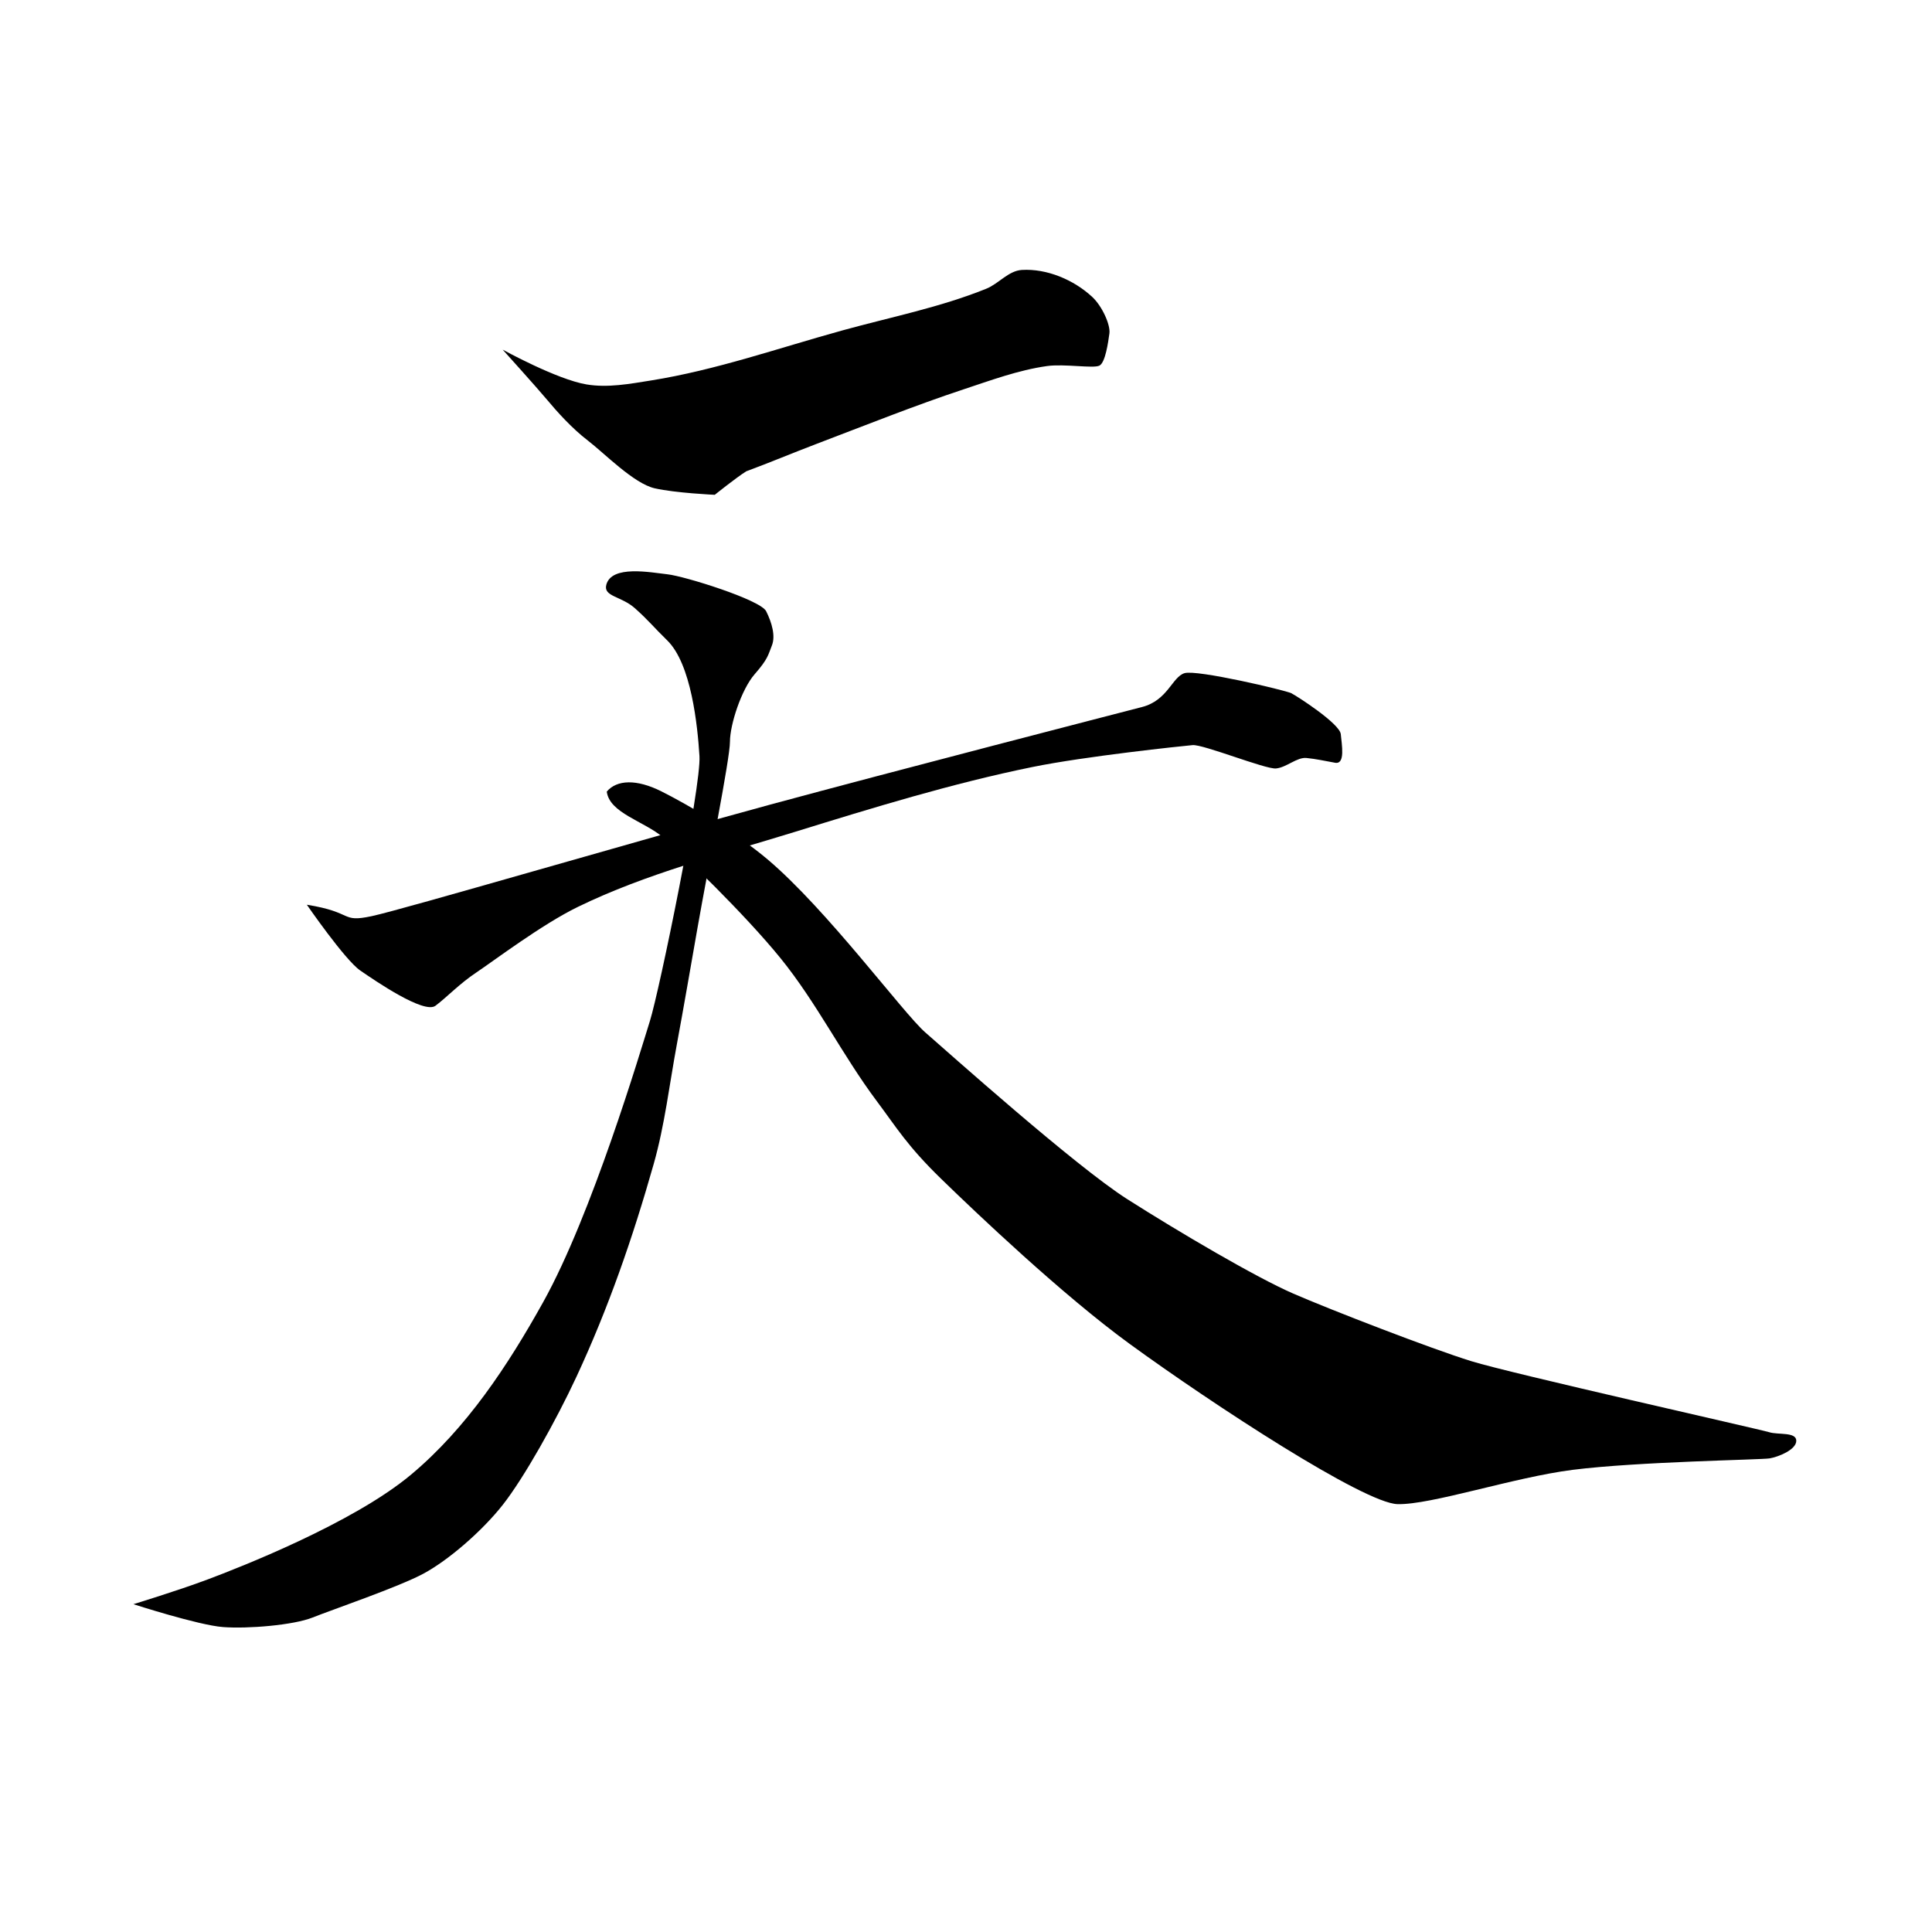 <svg xmlns="http://www.w3.org/2000/svg" width="512" height="512"><path d="M133.214 92.66s14.314 7.894 22.223 9.218c5.629.943 11.453-.148 17.089-1.05 17.293-2.766 33.945-8.64 50.829-13.295 12.722-3.507 25.79-6.078 38.026-11.022 3.29-1.33 5.871-4.76 9.414-4.973 6.657-.398 13.796 2.626 18.677 7.17 2.605 2.425 4.846 7.395 4.53 9.668-.315 2.273-1.058 7.694-2.636 8.514-1.578.821-9.322-.528-13.914.122-7.6 1.075-14.889 3.787-22.176 6.196-12.478 4.126-25.98 9.514-38.91 14.435-6.223 2.368-12.462 4.99-18.61 7.262-2.626 1.644-8.337 6.224-8.337 6.224s-10.37-.462-15.925-1.724c-5.556-1.263-13.385-9.344-17.678-12.627-4.293-3.283-8.334-7.829-10.86-10.86-2.524-3.03-11.742-13.258-11.742-13.258zM81.317 239.764c12.627 2.02 8.84 4.798 17.173 3.03 8.334-1.767 70.295-19.983 105.56-29.547 32.802-8.894 91.798-24.117 98.617-25.885 6.818-1.768 7.955-7.955 11.238-8.965 3.283-1.01 26.769 4.546 28.284 5.303 1.515.758 12.88 8.082 13.132 10.86.253 2.777 1.263 8.08-1.515 7.576-2.778-.505-5.05-1.01-7.576-1.263-2.526-.253-5.304 2.525-8.081 2.778-2.778.252-19.32-6.44-22.098-6.187-2.777.252-28.456 2.948-42.449 5.803-21.37 4.36-42.282 10.802-63.12 17.243-19.317 5.97-39.149 10.968-57.327 19.82-9.591 4.671-22.34 14.334-26.886 17.364-4.546 3.03-7.829 6.566-10.86 8.839-3.03 2.273-15.909-6.566-19.95-9.344-4.04-2.778-14.142-17.425-14.142-17.425z"/><path d="M160.677 154.974c1.404-5.305 11.68-3.283 16.226-2.778 4.546.505 24.622 6.756 26.138 9.786 1.515 3.03 2.525 6.566 1.515 9.092-1.01 2.525-1.01 3.535-4.546 7.576-3.535 4.04-6.566 13.384-6.566 17.93 0 4.546-5.7 32.834-8.586 49.245-1.827 10.386-3.603 20.782-5.525 31.152-1.949 10.508-3.176 21.195-6.092 31.477-5.58 19.676-12.026 38.218-20.443 56.334-5.5 11.84-13.963 26.887-19.52 33.958-5.555 7.07-14.484 14.744-21.05 18.28-6.566 3.535-24.345 9.616-29.395 11.636-5.051 2.02-17.173 3.03-23.74 2.526-6.565-.505-23.738-6.061-23.738-6.061s11.617-3.536 19.698-6.566c8.082-3.03 38.393-14.811 53.896-27.78 14.718-12.312 25.66-28.944 34.998-45.709 12.924-23.206 25.759-66.417 28.284-74.498 2.525-8.082 13.637-62.125 13.132-70.206-.505-8.081-2.158-24.447-8.563-30.678-3.504-3.41-4.962-5.32-8.574-8.526-3.613-3.205-8.38-3.044-7.549-6.19z"/><path d="M160.804 209.775c2.677-3.156 7.891-3.346 14.457-.063 6.566 3.283 19.55 10.783 28.032 17.93 15.857 13.362 36.113 40.911 41.922 45.962 5.808 5.05 39.648 35.355 53.538 44.194 13.89 8.839 34.092 20.708 43.941 25.001 9.85 4.294 36.618 14.648 47.225 17.93 10.606 3.284 76.519 18.057 78.918 18.815 2.4.757 7.197-.126 7.197 2.273s-4.798 4.293-7.07 4.672c-2.274.378-34.875.848-52.15 3.03-15.658 1.978-37.628 9.344-46.467 9.091-8.839-.252-48.648-26.218-70.923-42.426-17.88-13.01-40.825-34.85-49.916-43.69-9.092-8.838-11.8-13.539-17.175-20.722-9.117-12.185-15.91-26.053-25.504-37.866-9.382-11.553-26.075-27.716-31.126-32.01-5.05-4.292-14.18-6.418-14.9-12.121z"/></svg>